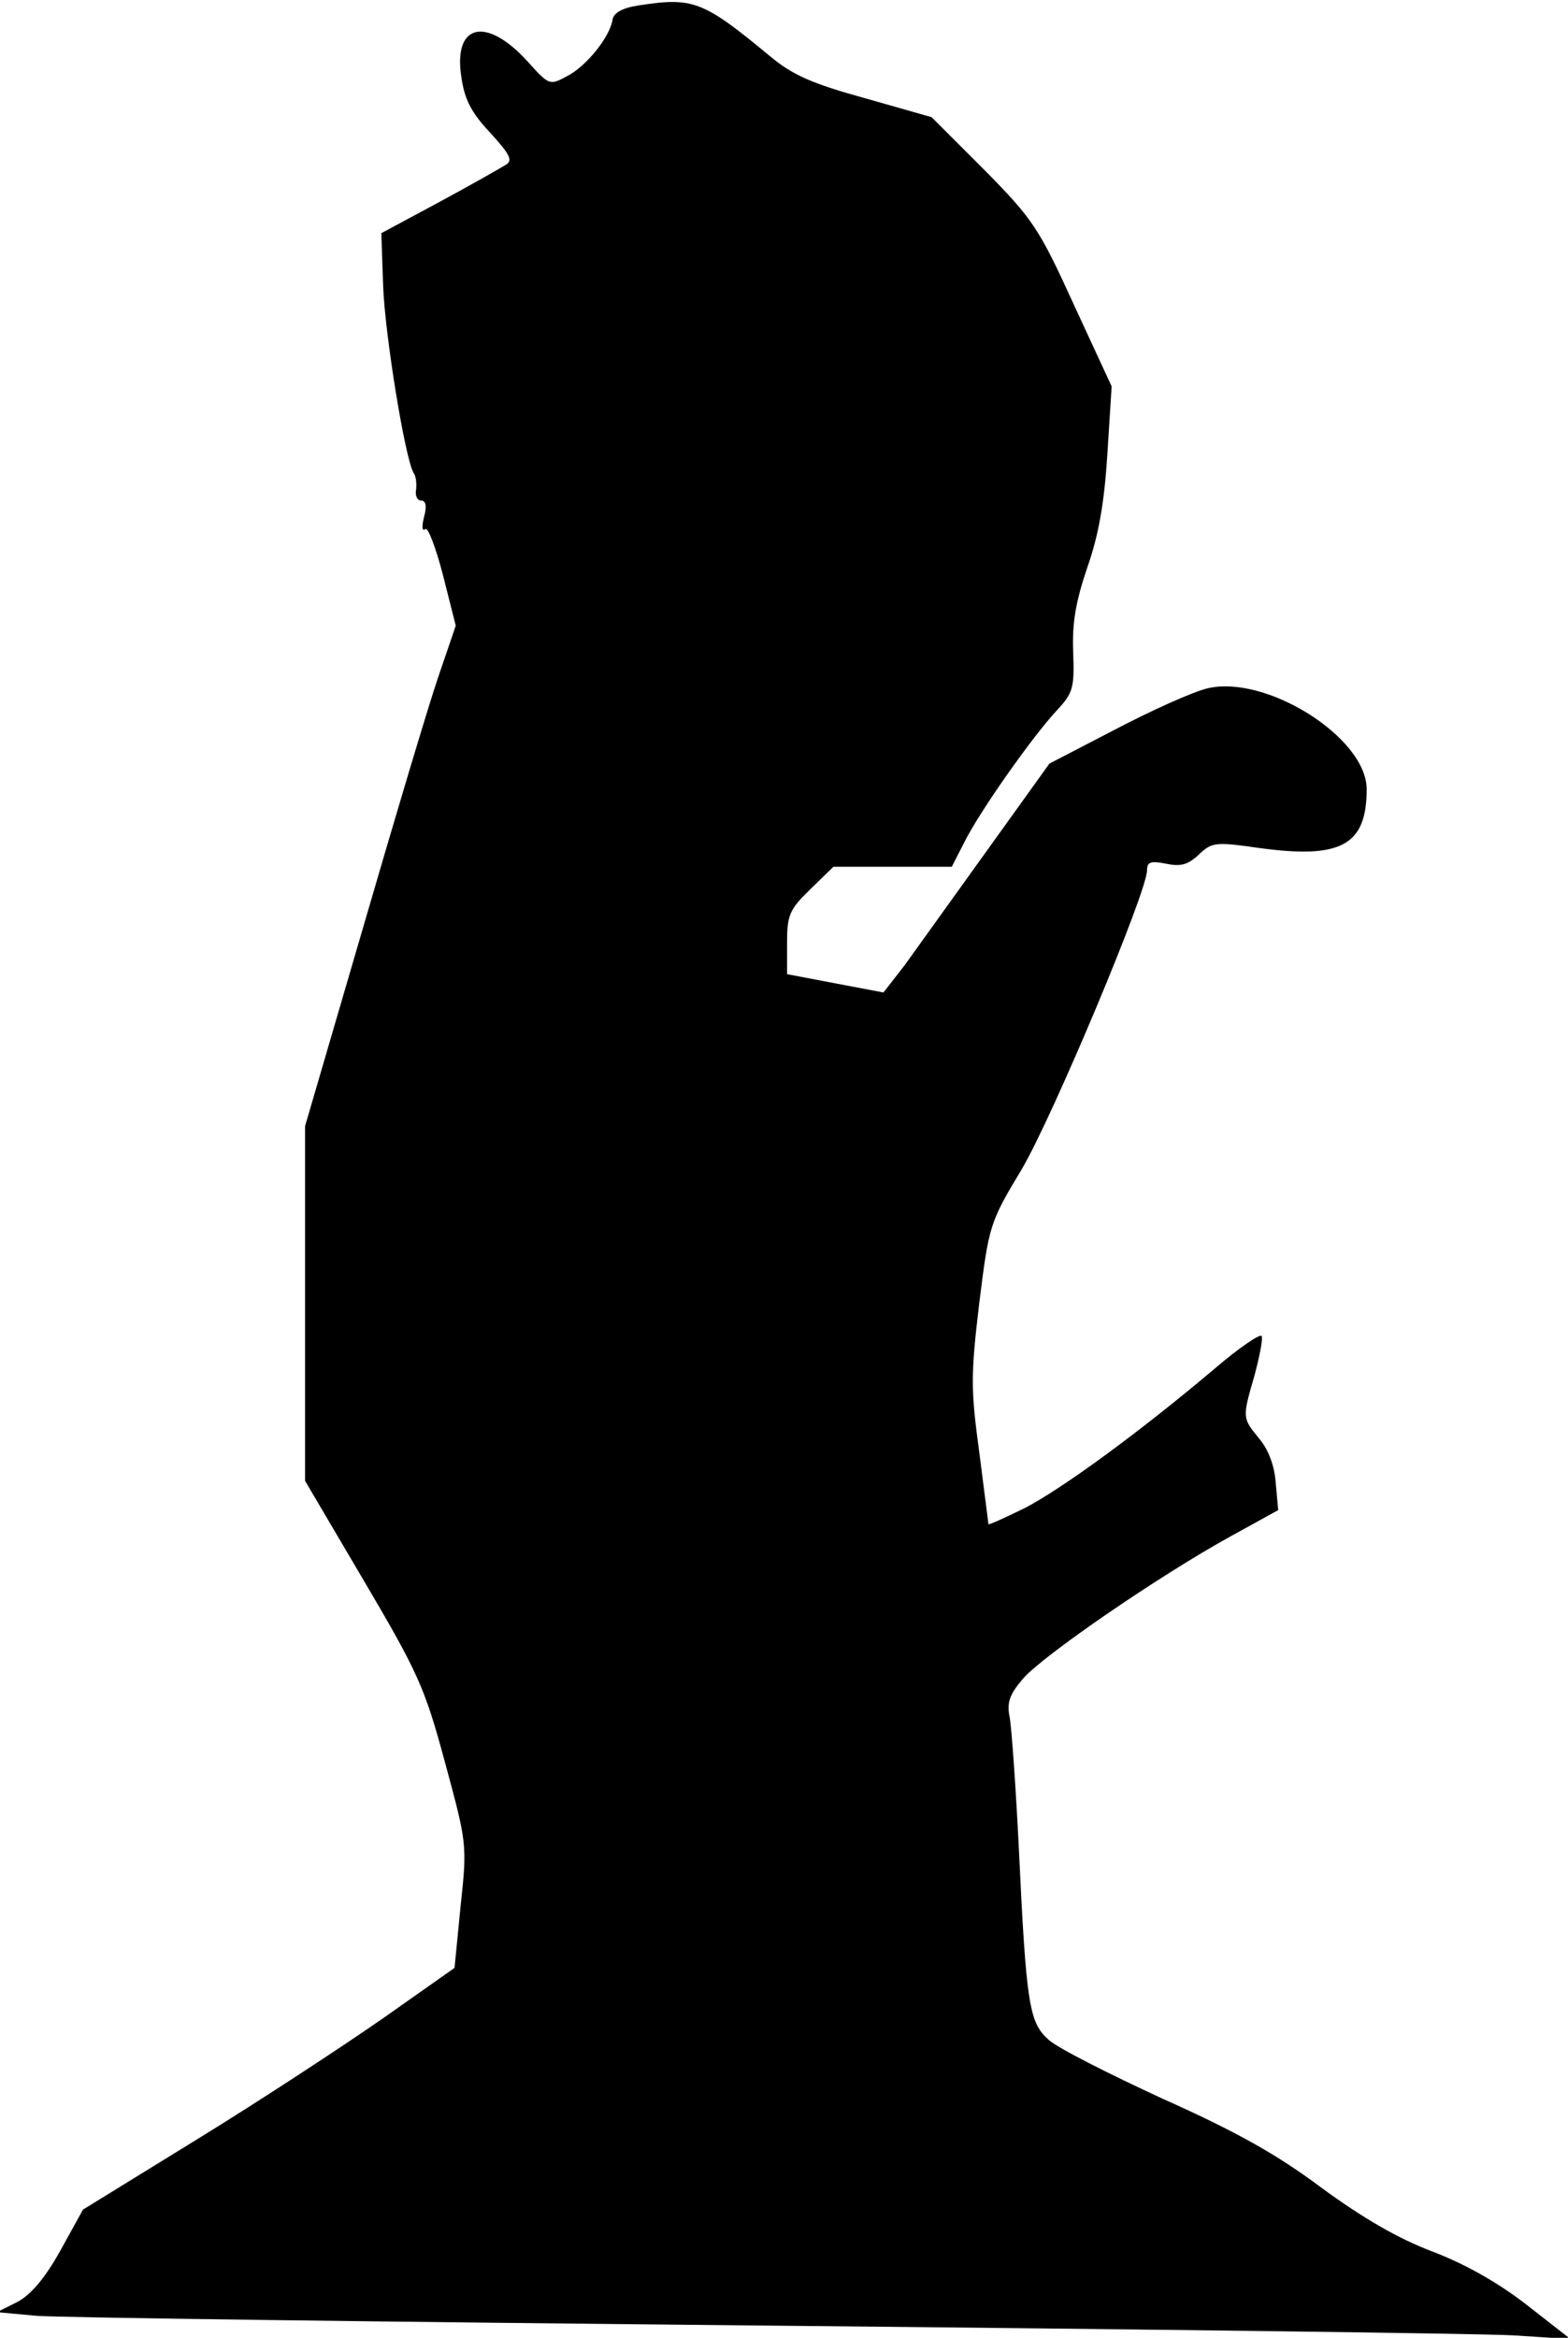 <?xml version="1.0" standalone="no"?>
<!DOCTYPE svg PUBLIC "-//W3C//DTD SVG 20010904//EN"
 "http://www.w3.org/TR/2001/REC-SVG-20010904/DTD/svg10.dtd">
<svg version="1.0" xmlns="http://www.w3.org/2000/svg"
 width="257pt" height="383pt" viewBox="0 0 257 383"
 preserveAspectRatio="xMidYMid meet">
<g transform="translate(0,383) scale(0.1,-0.1)"
fill="#000000" stroke="none">
<path fill="#000000" stroke="none" d="M1046 3821 c-26 -4 -40 -12 -42 -23 -4
-28 -43 -77 -75 -93 -28 -15 -29 -15 -64 24 -68 75 -122 62 -109 -24 5 -37 16
-59 47 -92 33 -36 38 -46 26 -53 -8 -5 -57 -33 -109 -61 l-95 -51 3 -87 c3
-80 36 -283 50 -306 4 -5 5 -18 4 -27 -2 -10 2 -18 8 -18 8 0 10 -9 5 -27 -4
-16 -3 -24 2 -20 4 5 17 -29 29 -75 l21 -83 -29 -85 c-16 -47 -71 -231 -123
-410 l-95 -325 0 -290 0 -291 96 -163 c89 -151 100 -175 133 -297 36 -133 37
-135 26 -236 l-10 -102 -115 -81 c-63 -44 -200 -134 -304 -198 l-190 -117 -37
-67 c-25 -45 -48 -72 -70 -84 l-34 -17 65 -6 c36 -3 574 -10 1195 -16 622 -6
1173 -13 1225 -16 l94 -6 -73 57 c-48 37 -102 67 -155 87 -55 21 -112 54 -179
103 -72 54 -139 92 -260 146 -89 41 -174 84 -188 97 -32 28 -37 57 -49 312 -5
102 -12 199 -15 216 -5 24 -1 37 21 63 31 37 223 169 341 234 l78 43 -4 44
c-2 29 -12 55 -27 73 -28 34 -28 34 -8 103 8 30 14 59 12 65 -2 5 -37 -19 -78
-54 -122 -103 -249 -196 -311 -228 -33 -16 -59 -28 -59 -26 0 2 -7 55 -15 118
-14 103 -14 126 0 244 16 128 17 132 70 220 51 87 205 454 205 489 0 14 6 16
31 11 24 -5 36 -2 54 15 21 20 27 21 97 11 136 -19 178 4 178 96 0 85 -166
189 -262 165 -24 -6 -91 -36 -150 -67 l-108 -56 -102 -142 c-56 -78 -117 -163
-135 -188 l-35 -45 -79 15 -79 15 0 51 c0 46 4 55 38 88 l38 37 97 0 97 0 21
41 c25 50 111 172 151 215 27 29 29 37 27 95 -2 48 4 83 23 139 19 54 28 107
33 186 l7 111 -62 134 c-57 125 -67 140 -147 221 l-86 86 -109 31 c-87 24
-119 38 -156 69 -110 91 -126 97 -216 83z"/>
</g>
</svg>
